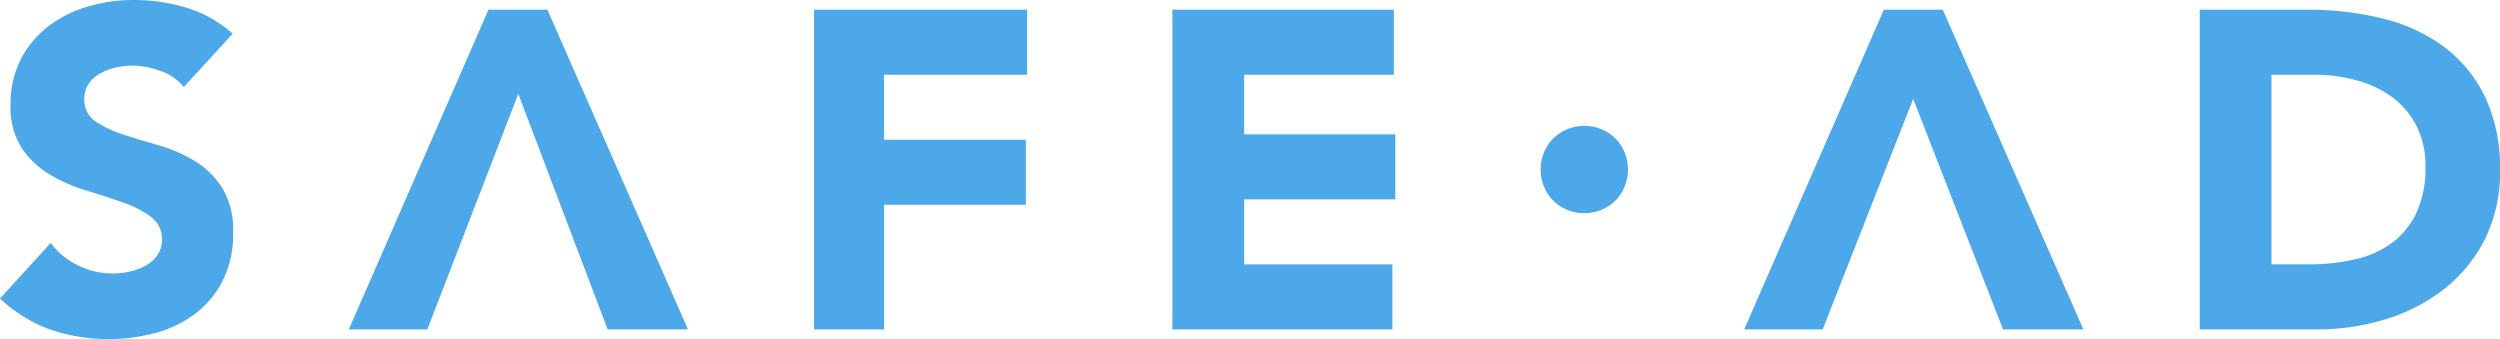 <svg xmlns="http://www.w3.org/2000/svg" width="258" height="35" viewBox="0 0 258 35">
  <defs>
    <style>
      .cls-1 {
        fill: #4ca8e9;
        fill-rule: evenodd;
      }
    </style>
  </defs>
  <path id="SAFE.AD" class="cls-1" d="M75.011,53.478A12.607,12.607,0,0,0,70.257,50.8,18.711,18.711,0,0,0,64.8,50a16.688,16.688,0,0,0-4.754.682,12.287,12.287,0,0,0-4.072,2.046,10.218,10.218,0,0,0-2.824,3.387,10,10,0,0,0-1.059,4.7,7.8,7.8,0,0,0,1.153,4.469,9.064,9.064,0,0,0,2.895,2.729A16.865,16.865,0,0,0,59.9,69.661q2.023,0.612,3.766,1.223a10.639,10.639,0,0,1,2.895,1.482,2.818,2.818,0,0,1,1.153,2.376,2.7,2.7,0,0,1-.447,1.552,3.553,3.553,0,0,1-1.177,1.082,5.922,5.922,0,0,1-1.647.635,8.012,8.012,0,0,1-5.366-.612A7.613,7.613,0,0,1,56.23,75.07L51,80.809a15.076,15.076,0,0,0,5.178,3.2,18.79,18.79,0,0,0,10.944.329,11.908,11.908,0,0,0,4.1-2.023,9.831,9.831,0,0,0,2.8-3.434,10.7,10.7,0,0,0,1.036-4.845,8.458,8.458,0,0,0-1.13-4.657A8.756,8.756,0,0,0,71.081,66.6a15.259,15.259,0,0,0-3.7-1.6q-1.977-.564-3.7-1.129a10.693,10.693,0,0,1-2.848-1.364,2.649,2.649,0,0,1-1.13-2.3,2.677,2.677,0,0,1,.471-1.6,3.486,3.486,0,0,1,1.224-1.059,6.334,6.334,0,0,1,1.6-.588,7.62,7.62,0,0,1,1.647-.188,8.714,8.714,0,0,1,2.895.541,5.238,5.238,0,0,1,2.424,1.67ZM87,83.993h8.1l9.388-24.309h0l9.222,24.309H122L107.49,51h-6.078Zm48.012,0h7.22V71.132h14.636v-6.71H142.228V57.711h14.764V51H135.008V83.993Zm36.983,0h22.7v-6.71H179.4V70.572H195v-6.71H179.4V57.711h15.445V51H171.991V83.993Zm38.344-14.737a4.322,4.322,0,0,0,2.4,2.4,4.7,4.7,0,0,0,3.523,0,4.322,4.322,0,0,0,2.4-2.4,4.691,4.691,0,0,0,0-3.521,4.324,4.324,0,0,0-2.4-2.4,4.706,4.706,0,0,0-3.523,0,4.324,4.324,0,0,0-2.4,2.4A4.691,4.691,0,0,0,210.335,69.256ZM231,83.993h8.1L248.44,60.2h0l9.273,23.794h8.292L251.494,51h-6.078Zm47.011,0h12.1a23.784,23.784,0,0,0,7.166-1.072,18.451,18.451,0,0,0,6.026-3.145,15.239,15.239,0,0,0,4.153-5.126A15.465,15.465,0,0,0,309,67.59a17,17,0,0,0-1.59-7.689,14.1,14.1,0,0,0-4.294-5.149,17.7,17.7,0,0,0-6.335-2.866A32.289,32.289,0,0,0,289.115,51h-11.1V83.993Zm7.4-26.283h4.366a16.629,16.629,0,0,1,4.437.582,11.023,11.023,0,0,1,3.678,1.747A8.477,8.477,0,0,1,300.385,63a9.083,9.083,0,0,1,.925,4.217,10.9,10.9,0,0,1-.925,4.73,8.19,8.19,0,0,1-2.539,3.122,10.277,10.277,0,0,1-3.82,1.7,21.031,21.031,0,0,1-4.769.513h-3.844V57.711Z" transform="translate(-51 -50)"/>
</svg>
